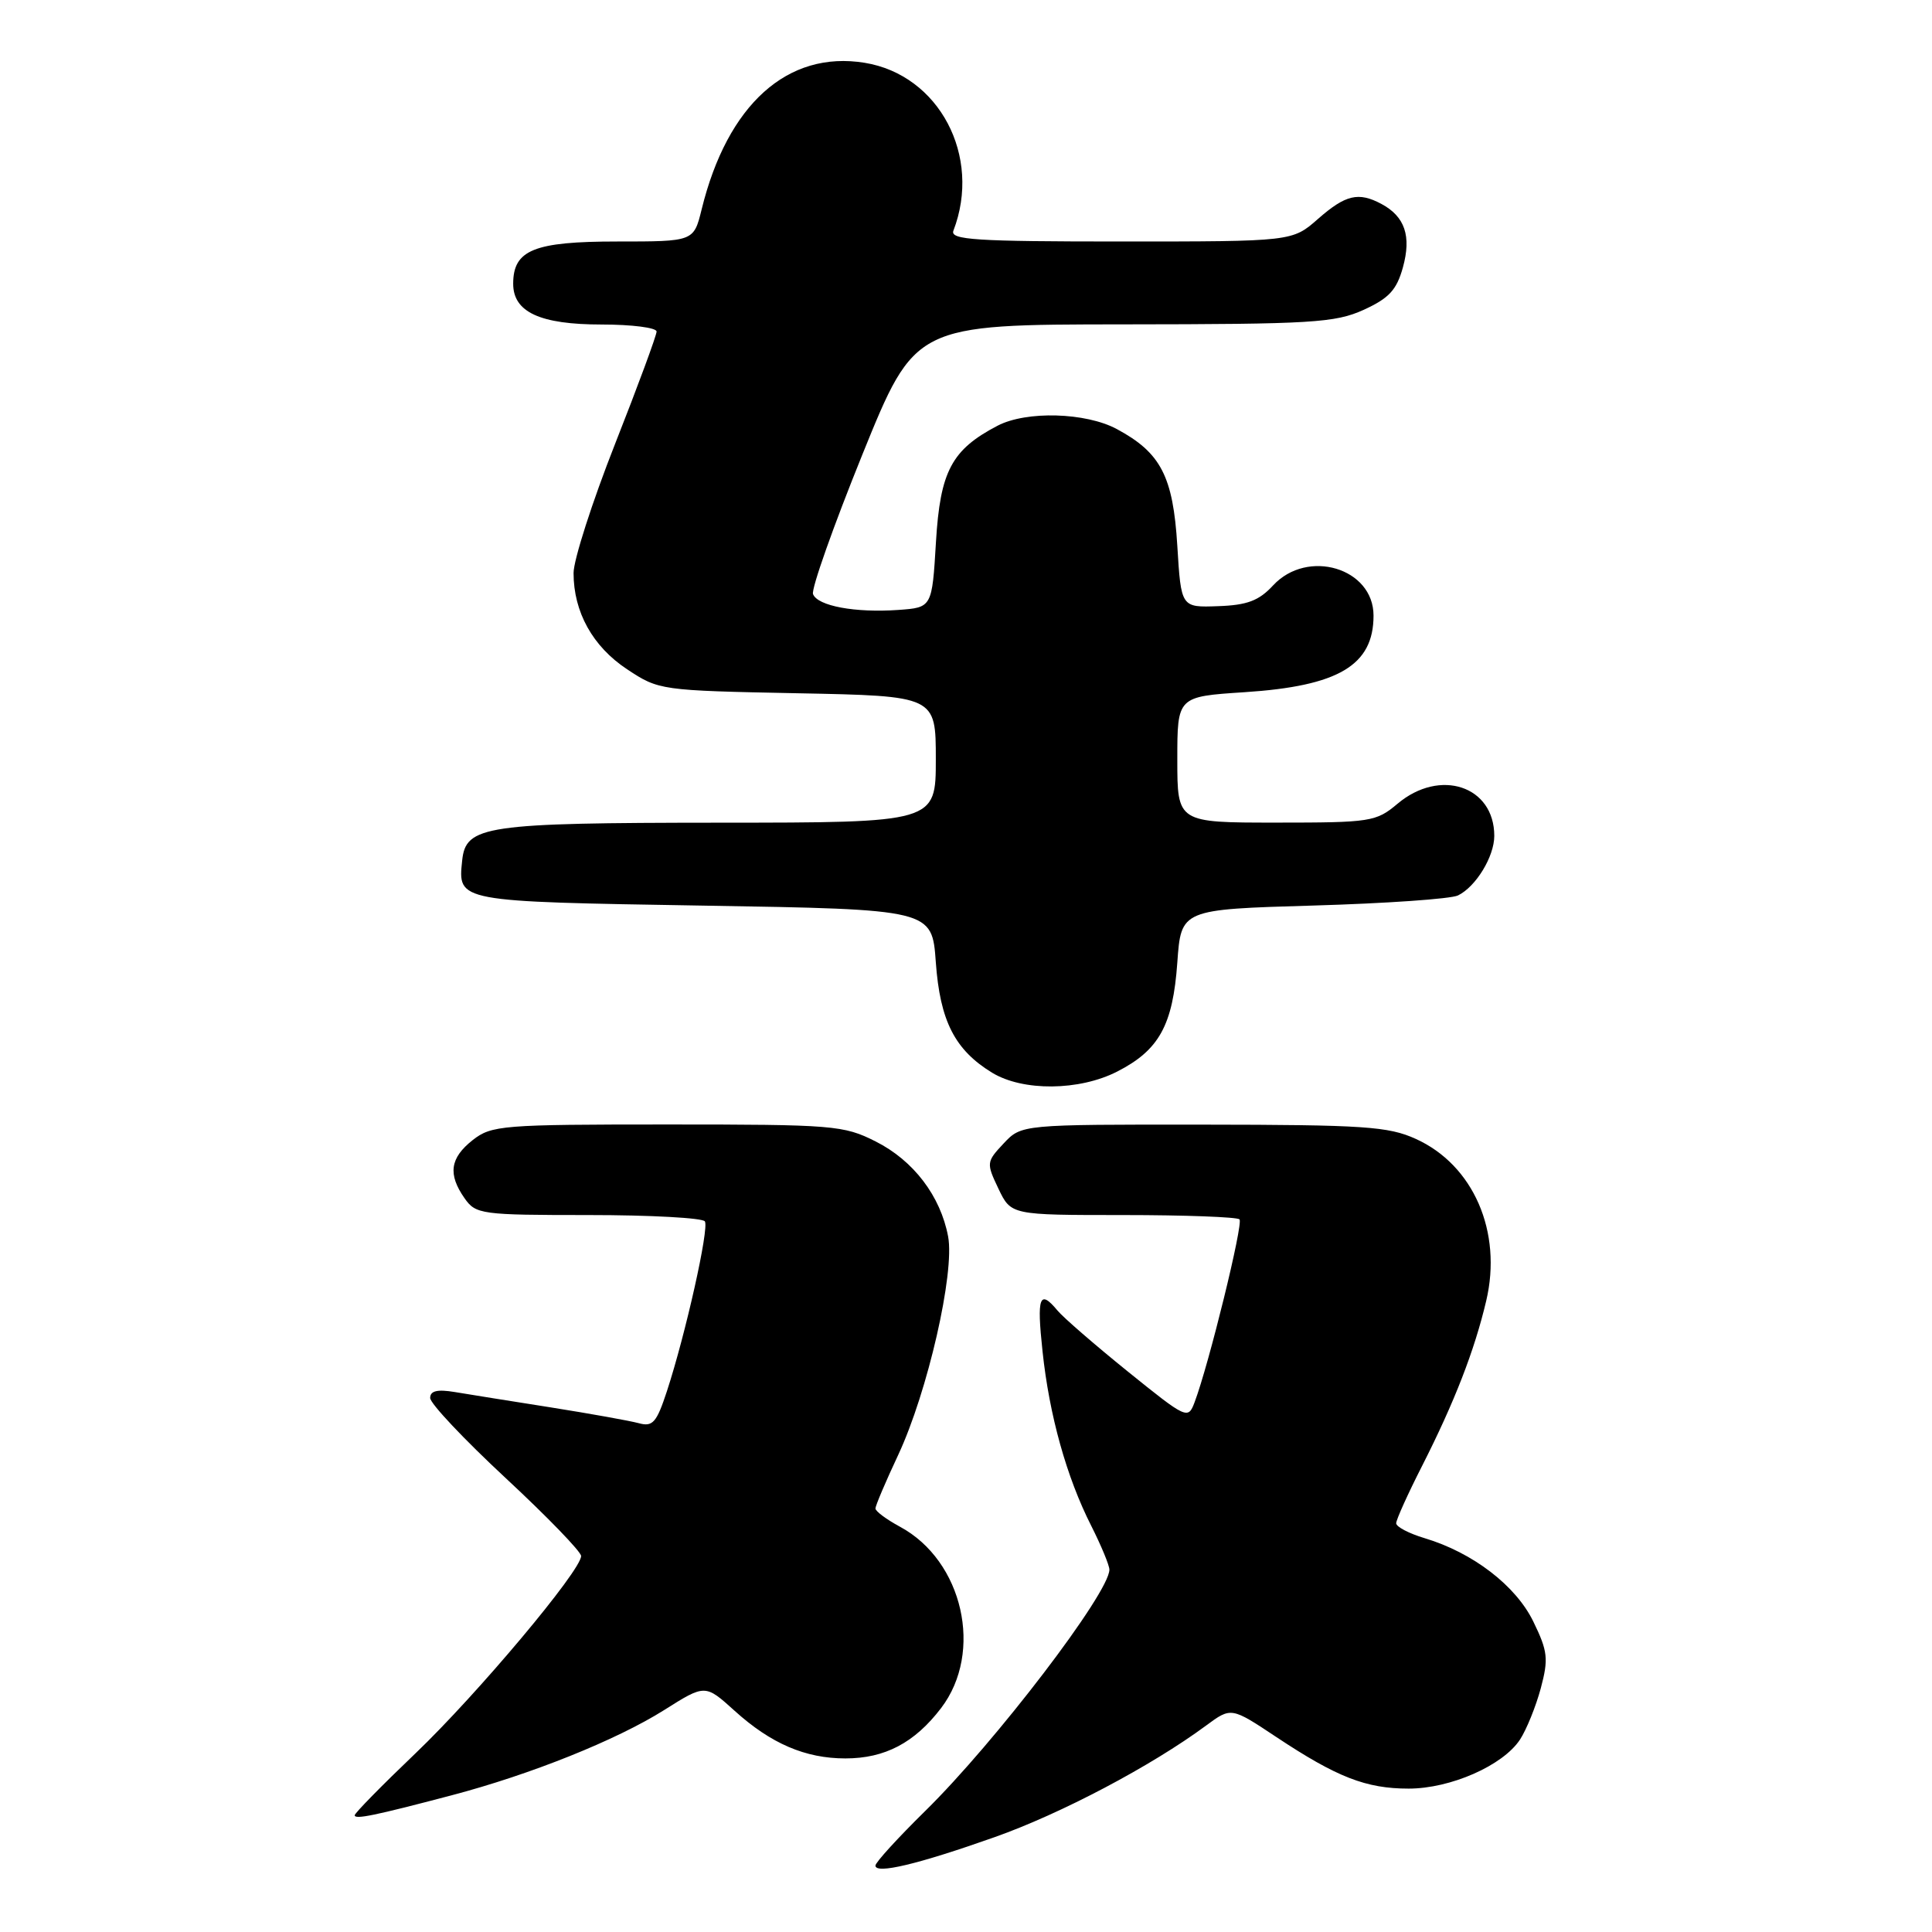 <?xml version="1.0" encoding="UTF-8" standalone="no"?>
<!DOCTYPE svg PUBLIC "-//W3C//DTD SVG 1.1//EN" "http://www.w3.org/Graphics/SVG/1.1/DTD/svg11.dtd" >
<svg xmlns="http://www.w3.org/2000/svg" xmlns:xlink="http://www.w3.org/1999/xlink" version="1.1" viewBox="0 0 256 256">
 <g >
 <path fill="currentColor"
d=" M 131.77 243.44 C 140.58 240.33 152.57 234.00 159.82 228.64 C 163.14 226.19 163.14 226.19 169.14 230.18 C 177.16 235.50 181.01 237.00 186.65 237.00 C 192.21 237.00 199.15 233.94 201.41 230.50 C 202.27 229.18 203.51 226.12 204.16 223.71 C 205.20 219.81 205.09 218.81 203.19 214.90 C 200.88 210.12 195.17 205.73 188.75 203.81 C 186.69 203.19 185.00 202.31 185.00 201.84 C 185.00 201.38 186.54 197.96 188.43 194.25 C 192.73 185.78 195.38 178.95 196.93 172.37 C 199.09 163.23 195.24 154.37 187.60 150.91 C 183.97 149.26 180.74 149.04 159.42 149.02 C 135.35 149.00 135.35 149.00 132.99 151.51 C 130.70 153.95 130.68 154.11 132.30 157.51 C 133.97 161.00 133.97 161.00 148.82 161.00 C 156.98 161.00 163.92 161.26 164.24 161.57 C 164.77 162.11 160.18 180.81 158.28 185.83 C 157.42 188.11 157.22 188.01 149.45 181.74 C 145.08 178.21 140.88 174.57 140.13 173.66 C 137.74 170.78 137.36 171.81 138.14 179.05 C 139.04 187.55 141.33 195.74 144.59 202.17 C 145.91 204.79 147.00 207.41 147.00 207.99 C 147.00 211.05 131.91 230.82 122.59 239.97 C 118.97 243.53 116.00 246.78 116.00 247.20 C 116.00 248.37 121.63 247.03 131.77 243.44 Z  M 59.83 237.89 C 70.32 235.13 81.68 230.57 87.99 226.60 C 93.44 223.16 93.44 223.16 97.33 226.68 C 102.15 231.04 106.71 233.00 112.02 233.00 C 117.26 233.00 121.19 230.93 124.70 226.33 C 130.36 218.91 127.61 206.80 119.25 202.30 C 117.46 201.33 116.00 200.25 116.00 199.88 C 116.00 199.52 117.35 196.33 119.01 192.80 C 122.92 184.43 126.53 168.65 125.63 163.84 C 124.62 158.48 121.05 153.78 116.03 151.25 C 111.79 149.11 110.45 149.00 88.42 149.00 C 66.51 149.00 65.13 149.11 62.63 151.07 C 59.63 153.44 59.32 155.59 61.56 158.78 C 63.05 160.90 63.75 161.00 78.00 161.00 C 86.18 161.00 93.12 161.38 93.40 161.84 C 93.98 162.78 90.85 176.76 88.37 184.34 C 87.00 188.51 86.49 189.09 84.64 188.58 C 83.46 188.26 78.22 187.32 73.00 186.49 C 67.78 185.67 62.04 184.75 60.25 184.45 C 57.94 184.07 57.00 184.29 57.00 185.24 C 57.00 185.97 61.50 190.74 67.00 195.85 C 72.50 200.96 77.00 205.61 77.00 206.18 C 77.00 208.11 63.22 224.52 55.07 232.31 C 50.63 236.55 47.00 240.25 47.00 240.53 C 47.00 241.12 49.62 240.58 59.83 237.89 Z  M 148.03 141.99 C 153.59 139.15 155.41 135.85 156.00 127.55 C 156.50 120.50 156.50 120.50 174.00 119.99 C 183.62 119.71 192.26 119.11 193.19 118.65 C 195.56 117.50 198.00 113.50 198.00 110.76 C 198.00 104.15 190.81 101.76 185.18 106.50 C 182.34 108.89 181.63 109.00 169.11 109.00 C 156.00 109.00 156.00 109.00 156.00 100.65 C 156.00 92.30 156.00 92.30 164.91 91.72 C 177.36 90.91 182.00 88.16 182.00 81.57 C 182.00 75.27 173.26 72.65 168.69 77.57 C 166.82 79.60 165.25 80.19 161.40 80.32 C 156.50 80.50 156.50 80.50 156.00 72.32 C 155.44 63.11 153.81 59.98 147.98 56.85 C 143.86 54.64 136.02 54.42 132.20 56.40 C 126.10 59.58 124.58 62.43 124.02 71.81 C 123.50 80.50 123.50 80.50 119.02 80.82 C 113.33 81.22 108.33 80.30 107.73 78.72 C 107.48 78.05 110.42 69.74 114.26 60.25 C 121.25 43.00 121.25 43.00 148.88 42.98 C 173.84 42.96 176.90 42.77 180.68 41.06 C 184.04 39.53 185.06 38.43 185.89 35.44 C 187.04 31.29 186.16 28.69 183.04 27.02 C 180.00 25.40 178.30 25.80 174.65 29.00 C 171.24 32.00 171.24 32.00 148.51 32.00 C 129.22 32.00 125.87 31.78 126.33 30.57 C 130.13 20.69 124.43 9.92 114.57 8.32 C 104.36 6.66 96.38 13.84 92.97 27.75 C 91.92 32.00 91.92 32.00 81.79 32.00 C 70.75 32.00 68.00 33.12 68.00 37.60 C 68.00 41.36 71.57 43.00 79.72 43.00 C 83.73 43.00 87.00 43.42 87.00 43.93 C 87.00 44.44 84.53 51.14 81.50 58.82 C 78.47 66.51 76.00 74.20 76.00 75.93 C 76.00 81.10 78.54 85.67 83.09 88.68 C 87.30 91.47 87.53 91.50 105.67 91.86 C 124.00 92.22 124.00 92.22 124.00 100.61 C 124.00 109.00 124.00 109.00 95.25 109.01 C 64.23 109.03 61.72 109.40 61.24 114.02 C 60.67 119.50 60.46 119.46 93.21 120.00 C 123.50 120.50 123.50 120.50 124.00 127.50 C 124.56 135.29 126.52 139.12 131.46 142.14 C 135.54 144.62 142.99 144.56 148.03 141.99 Z "/>
</g>
</svg>